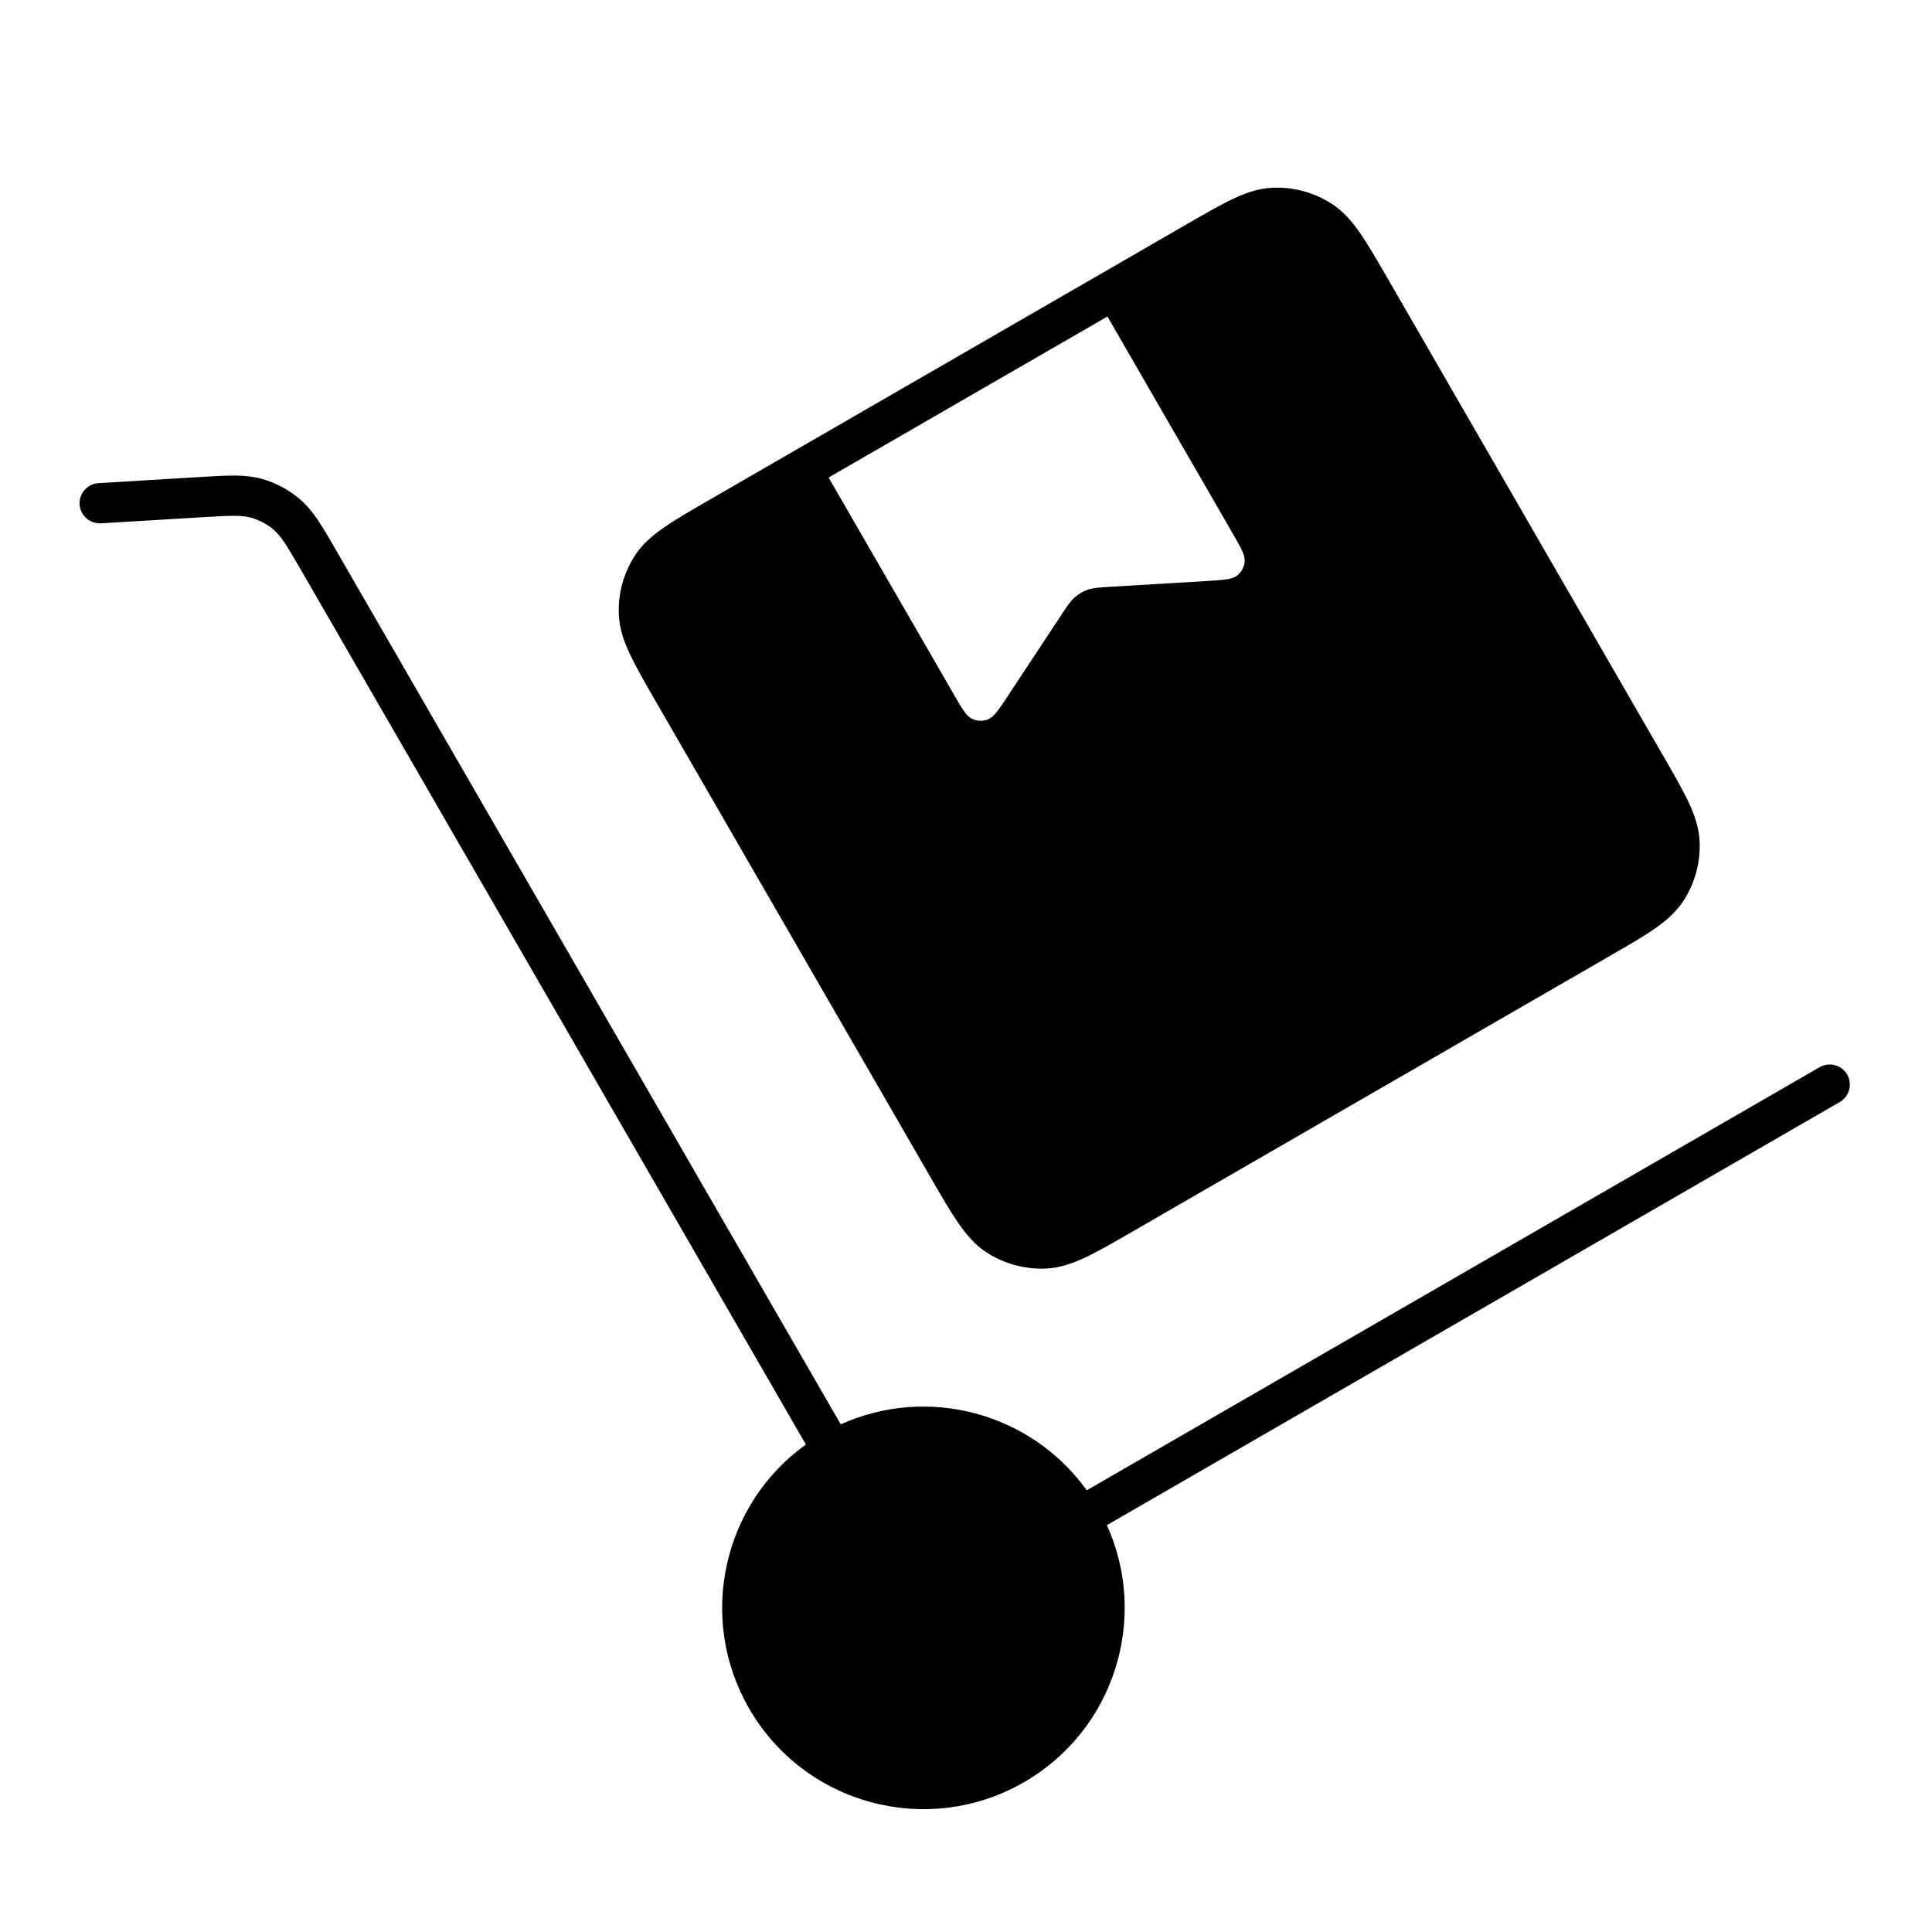 <svg width="24" height="24" viewBox="0 0 24 24" fill="none" xmlns="http://www.w3.org/2000/svg">
<path d="M1.224 6.002C1.086 6.01 0.981 6.128 0.989 6.266C0.998 6.404 1.116 6.509 1.254 6.501L2.499 6.426C2.875 6.403 3.004 6.399 3.116 6.43C3.223 6.46 3.322 6.513 3.406 6.586C3.493 6.662 3.56 6.772 3.749 7.098L10.011 17.944C8.979 18.684 8.658 20.101 9.306 21.224C9.996 22.419 11.525 22.829 12.721 22.139C13.844 21.49 14.274 20.103 13.75 18.946L22.854 13.69C22.974 13.621 23.015 13.468 22.946 13.348C22.877 13.229 22.724 13.188 22.604 13.257L13.5 18.513C12.808 17.549 11.525 17.205 10.444 17.694L4.161 6.811C4.002 6.536 3.892 6.346 3.734 6.209C3.594 6.087 3.429 5.998 3.25 5.948C3.048 5.892 2.829 5.905 2.512 5.924L1.224 6.002Z" fill="black"/>
<path fill-rule="evenodd" clip-rule="evenodd" d="M8.822 6.204C8.587 6.339 8.398 6.449 8.252 6.55C8.101 6.654 7.978 6.761 7.888 6.9C7.744 7.122 7.674 7.383 7.688 7.646C7.697 7.812 7.749 7.967 7.828 8.132C7.904 8.293 8.013 8.482 8.148 8.716L11.559 14.624C11.694 14.859 11.804 15.048 11.905 15.194C12.009 15.344 12.116 15.467 12.255 15.558C12.477 15.701 12.738 15.771 13.002 15.758C13.168 15.749 13.322 15.696 13.487 15.618C13.648 15.542 13.837 15.433 14.072 15.297L19.979 11.886C20.214 11.751 20.403 11.642 20.549 11.541C20.699 11.437 20.822 11.329 20.913 11.19C21.056 10.969 21.127 10.707 21.113 10.444C21.104 10.278 21.051 10.123 20.973 9.958C20.897 9.798 20.788 9.609 20.652 9.374L17.242 3.466C17.106 3.232 16.997 3.042 16.896 2.896C16.792 2.746 16.685 2.623 16.545 2.533C16.324 2.389 16.063 2.319 15.799 2.333C15.633 2.341 15.479 2.394 15.313 2.472C15.153 2.548 14.964 2.658 14.729 2.793L8.822 6.204ZM13.757 3.932L15.308 6.618C15.415 6.804 15.469 6.897 15.462 6.975C15.456 7.044 15.422 7.107 15.368 7.149C15.307 7.198 15.2 7.205 14.986 7.218L13.799 7.289C13.653 7.298 13.579 7.302 13.513 7.325C13.455 7.346 13.401 7.377 13.354 7.417C13.301 7.463 13.26 7.524 13.179 7.647L12.524 8.639C12.406 8.818 12.347 8.907 12.274 8.936C12.21 8.961 12.139 8.959 12.076 8.93C12.005 8.897 11.951 8.804 11.844 8.618L10.293 5.932L13.757 3.932Z" fill="black"/>
</svg>

